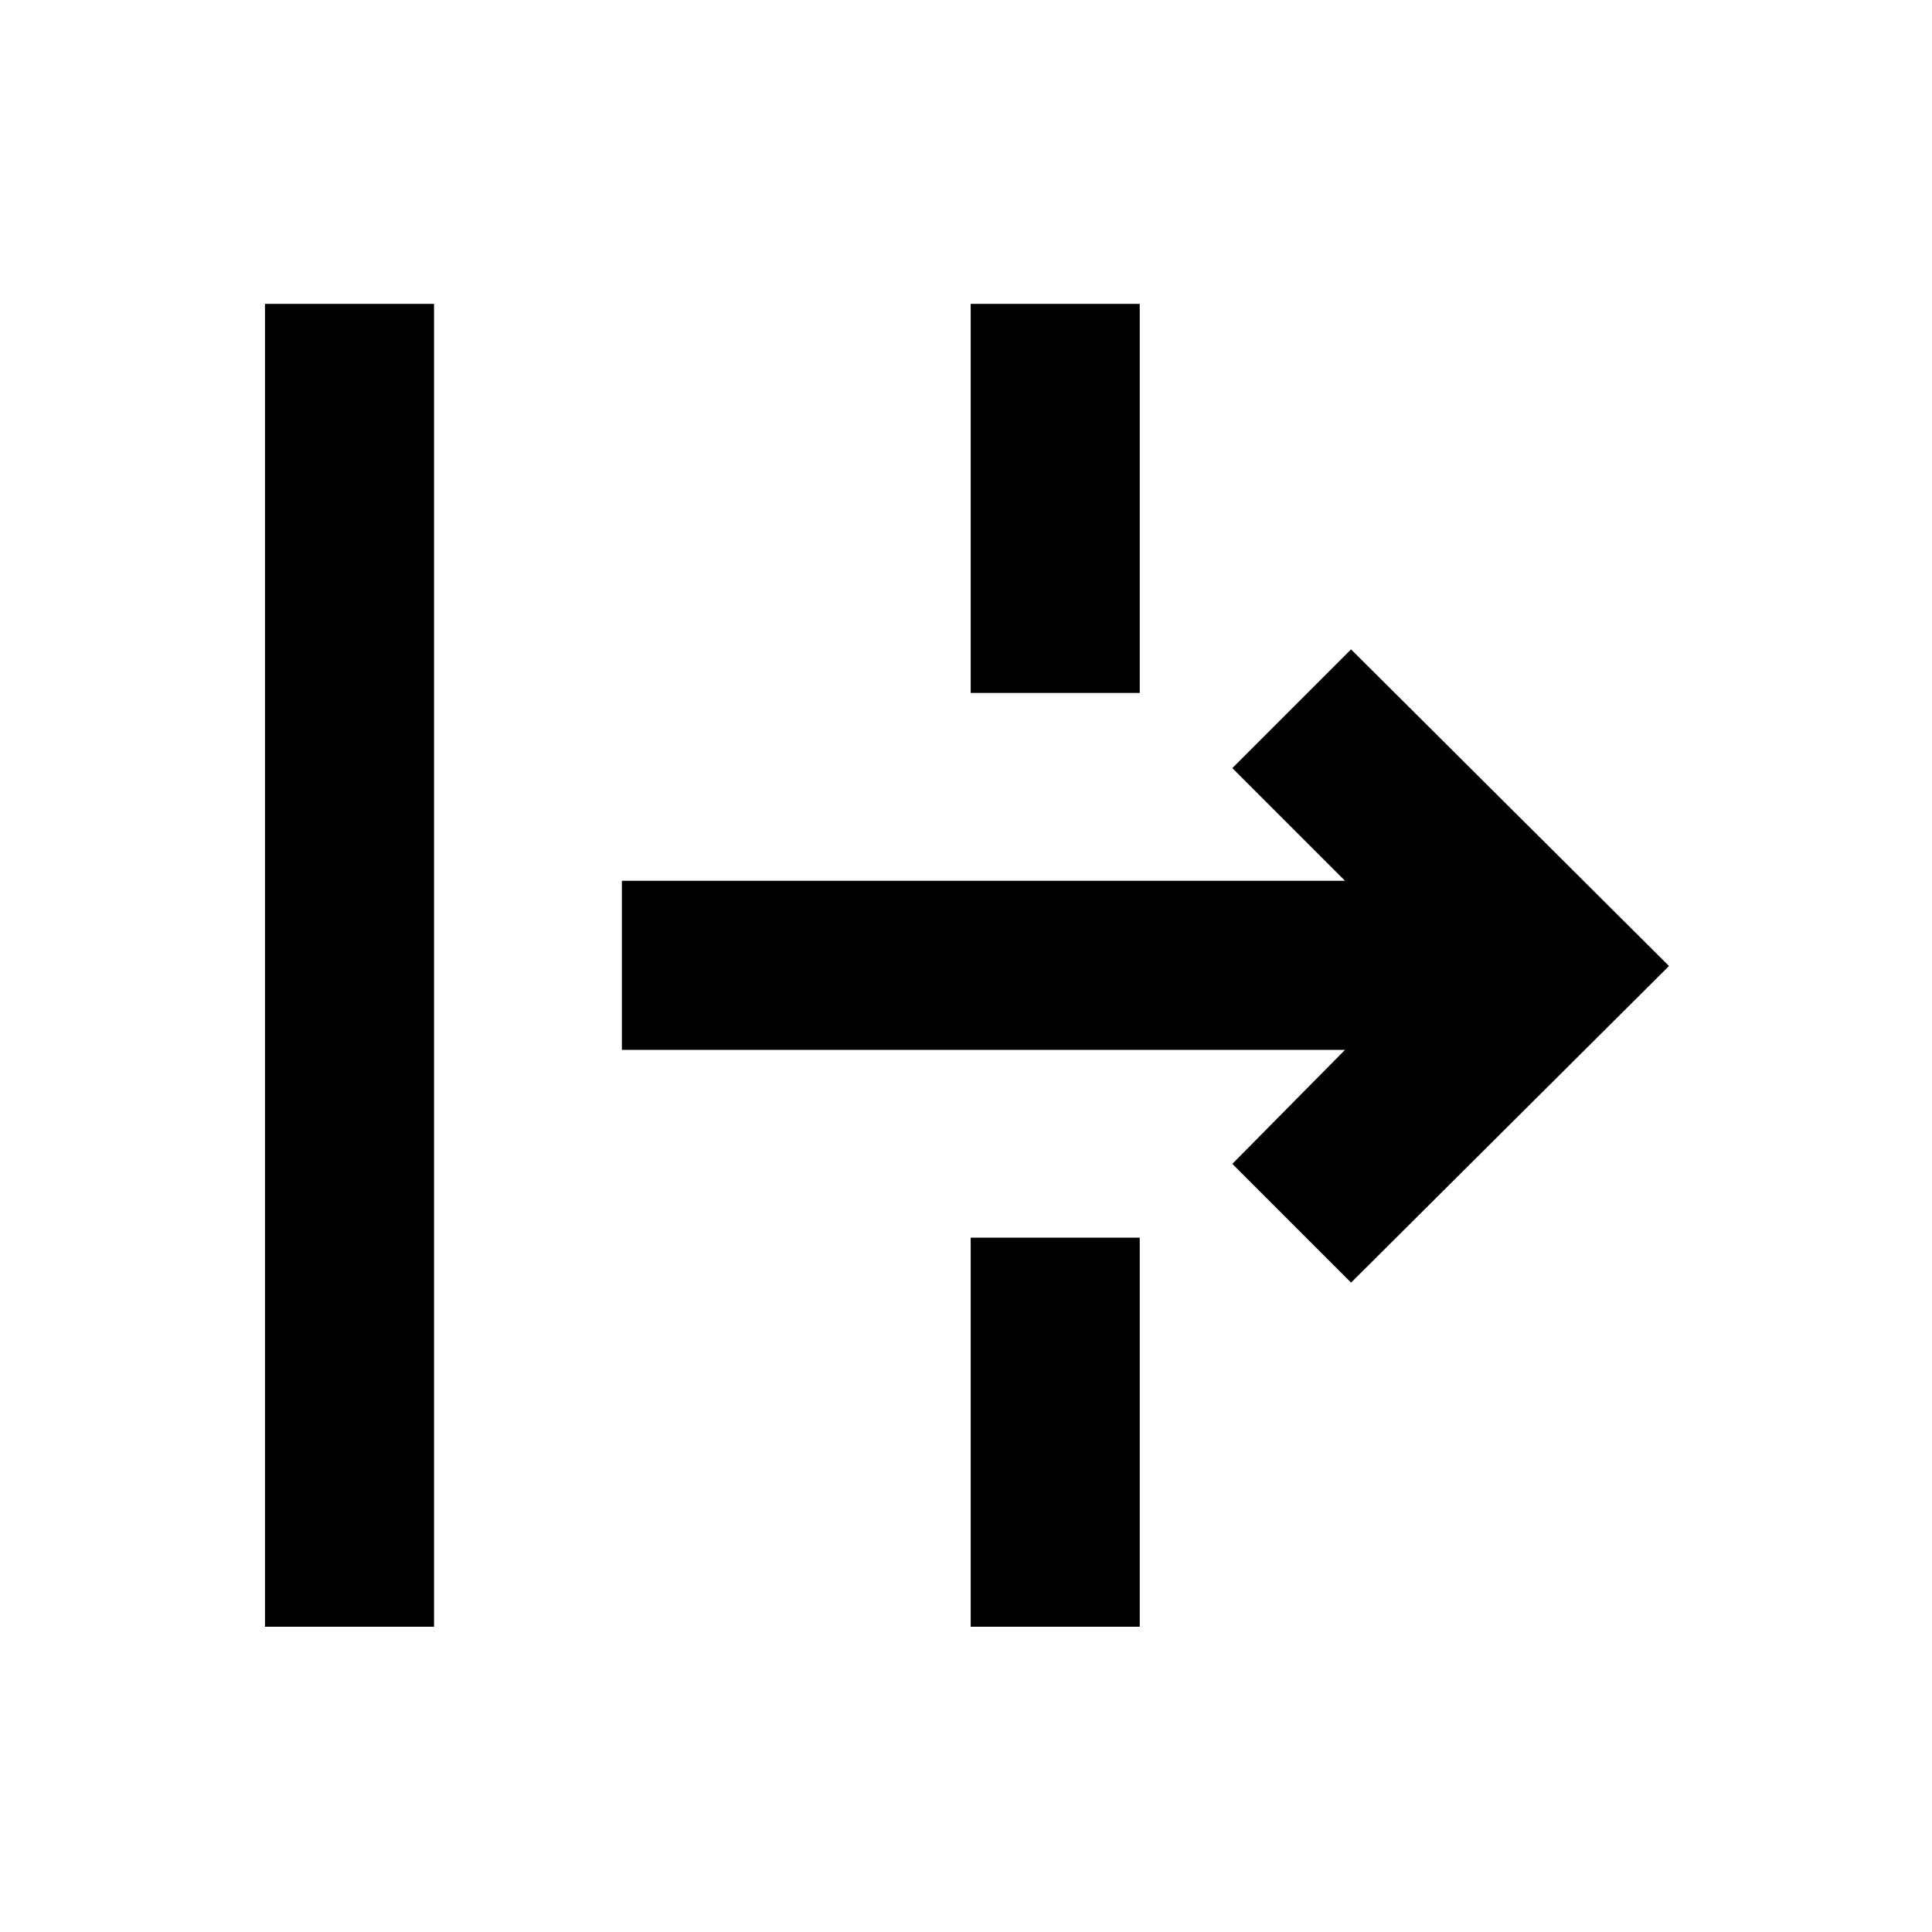 <svg xmlns="http://www.w3.org/2000/svg" height="40" viewBox="0 -960 960 960" width="40"><path d="M131.67-151.67V-809h84v657.33h-84Zm539.66-171-59-59 56-56.66H309v-84h359.33l-56-56 59-59 158 157.33-158 157.33Zm-189 171V-345h84v193.33h-84Zm0-464V-809h84v193.33h-84Z"/></svg>